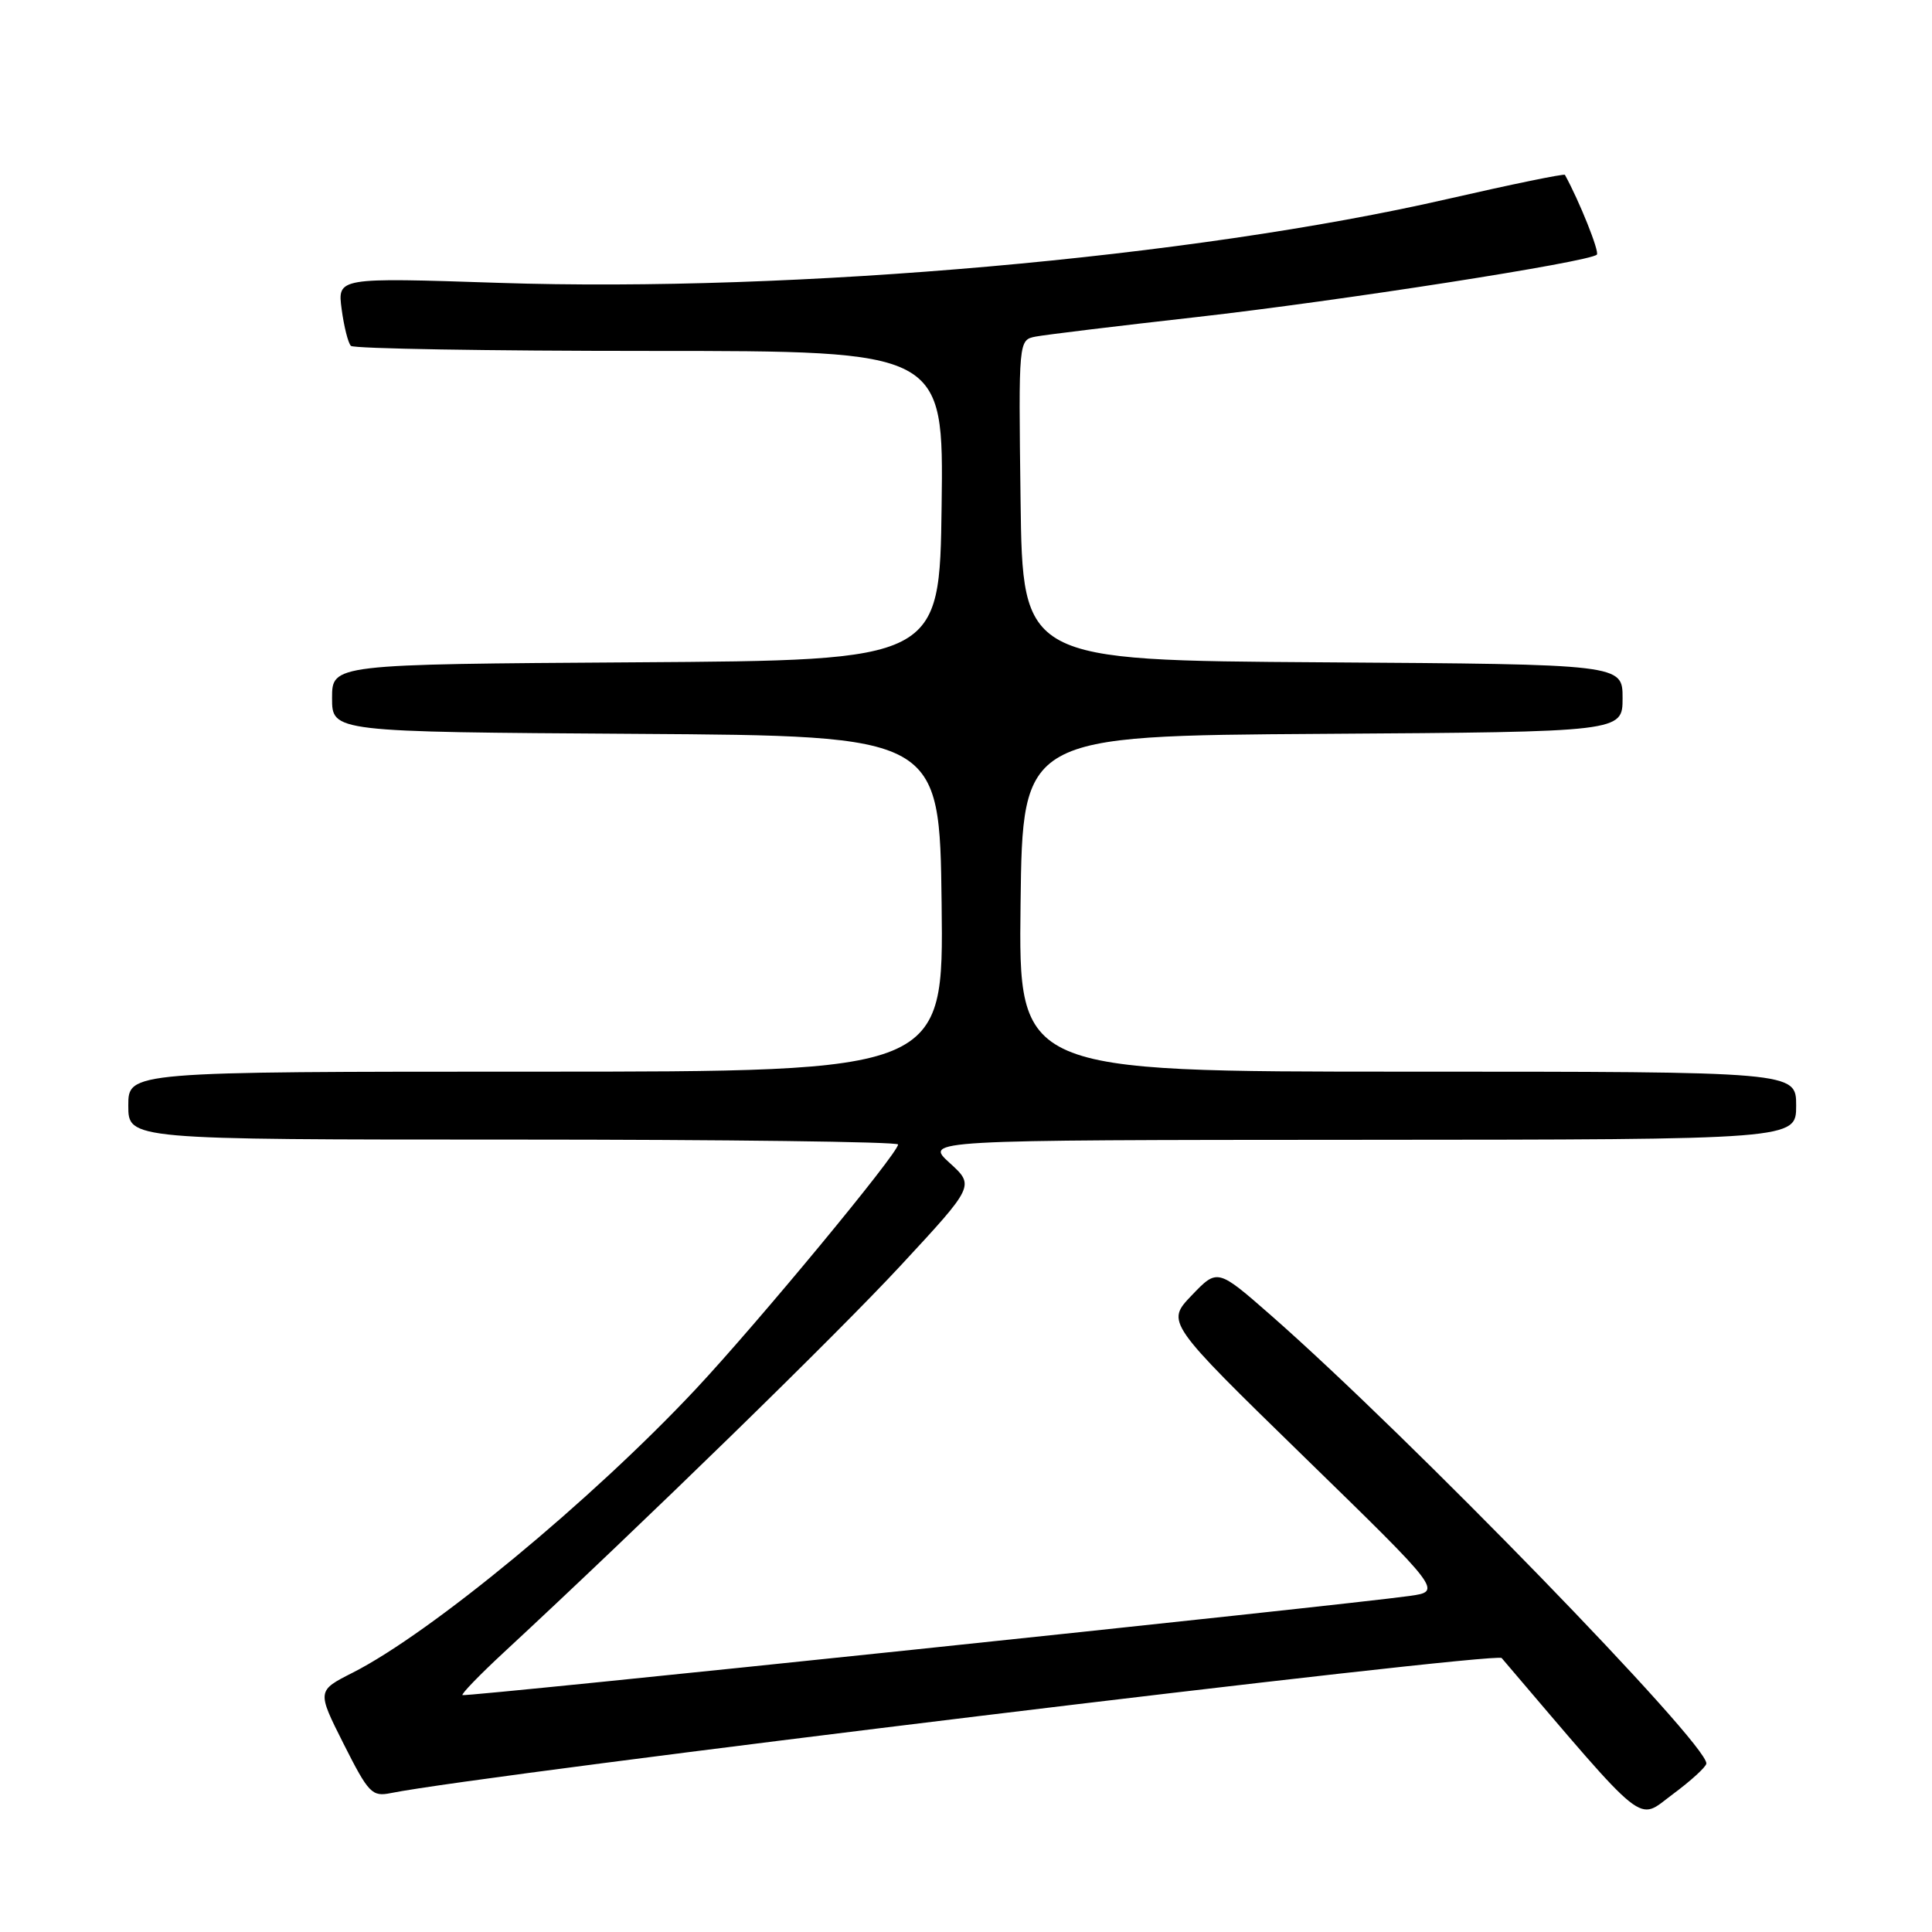 <?xml version="1.0" encoding="UTF-8" standalone="no"?>
<!DOCTYPE svg PUBLIC "-//W3C//DTD SVG 1.1//EN" "http://www.w3.org/Graphics/SVG/1.1/DTD/svg11.dtd" >
<svg xmlns="http://www.w3.org/2000/svg" xmlns:xlink="http://www.w3.org/1999/xlink" version="1.1" viewBox="0 0 256 256">
 <g >
 <path fill="currentColor"
d=" M 226.10 233.68 C 226.31 231.11 186.61 190.25 168.41 174.29 C 161.32 168.08 161.32 168.08 157.91 171.64 C 154.50 175.20 154.50 175.20 172.79 193.03 C 191.09 210.86 191.09 210.86 186.79 211.47 C 177.87 212.72 61.56 224.90 61.28 224.61 C 61.11 224.45 63.57 221.91 66.74 218.97 C 85.20 201.86 110.97 176.74 119.40 167.63 C 129.15 157.11 129.15 157.11 125.82 154.08 C 122.50 151.06 122.50 151.06 180.25 151.03 C 238.00 151.00 238.00 151.00 238.00 146.50 C 238.00 142.00 238.00 142.00 186.48 142.00 C 134.96 142.00 134.96 142.00 135.23 119.75 C 135.50 97.50 135.50 97.50 175.25 97.24 C 215.00 96.98 215.00 96.98 215.00 92.50 C 215.00 88.02 215.00 88.02 175.25 87.76 C 135.50 87.50 135.50 87.50 135.23 66.27 C 134.96 45.05 134.96 45.05 137.23 44.60 C 138.48 44.36 148.09 43.19 158.59 42.01 C 177.45 39.88 210.63 34.71 211.59 33.74 C 211.97 33.37 209.26 26.61 207.36 23.17 C 207.26 22.99 200.27 24.43 191.84 26.36 C 158.11 34.11 105.30 38.78 66.10 37.48 C 44.71 36.77 44.71 36.77 45.27 40.97 C 45.58 43.28 46.13 45.47 46.50 45.83 C 46.87 46.20 64.69 46.50 86.10 46.50 C 125.04 46.50 125.04 46.50 124.77 67.00 C 124.50 87.50 124.50 87.50 84.25 87.76 C 44.00 88.02 44.00 88.02 44.00 92.50 C 44.00 96.98 44.00 96.98 84.25 97.24 C 124.50 97.50 124.50 97.50 124.77 119.75 C 125.04 142.00 125.04 142.00 71.02 142.00 C 17.00 142.00 17.00 142.00 17.00 146.50 C 17.00 151.00 17.00 151.00 68.00 151.00 C 96.05 151.00 119.00 151.29 119.00 151.65 C 119.00 152.82 100.42 175.28 92.15 184.11 C 78.39 198.79 57.14 216.35 46.75 221.63 C 41.99 224.04 41.99 224.04 45.54 231.09 C 48.84 237.63 49.29 238.10 51.80 237.59 C 63.96 235.14 198.23 218.82 198.98 219.70 C 218.57 242.67 216.85 241.30 221.63 237.76 C 224.05 235.97 226.06 234.13 226.10 233.68 Z "/>
</g>
</svg>